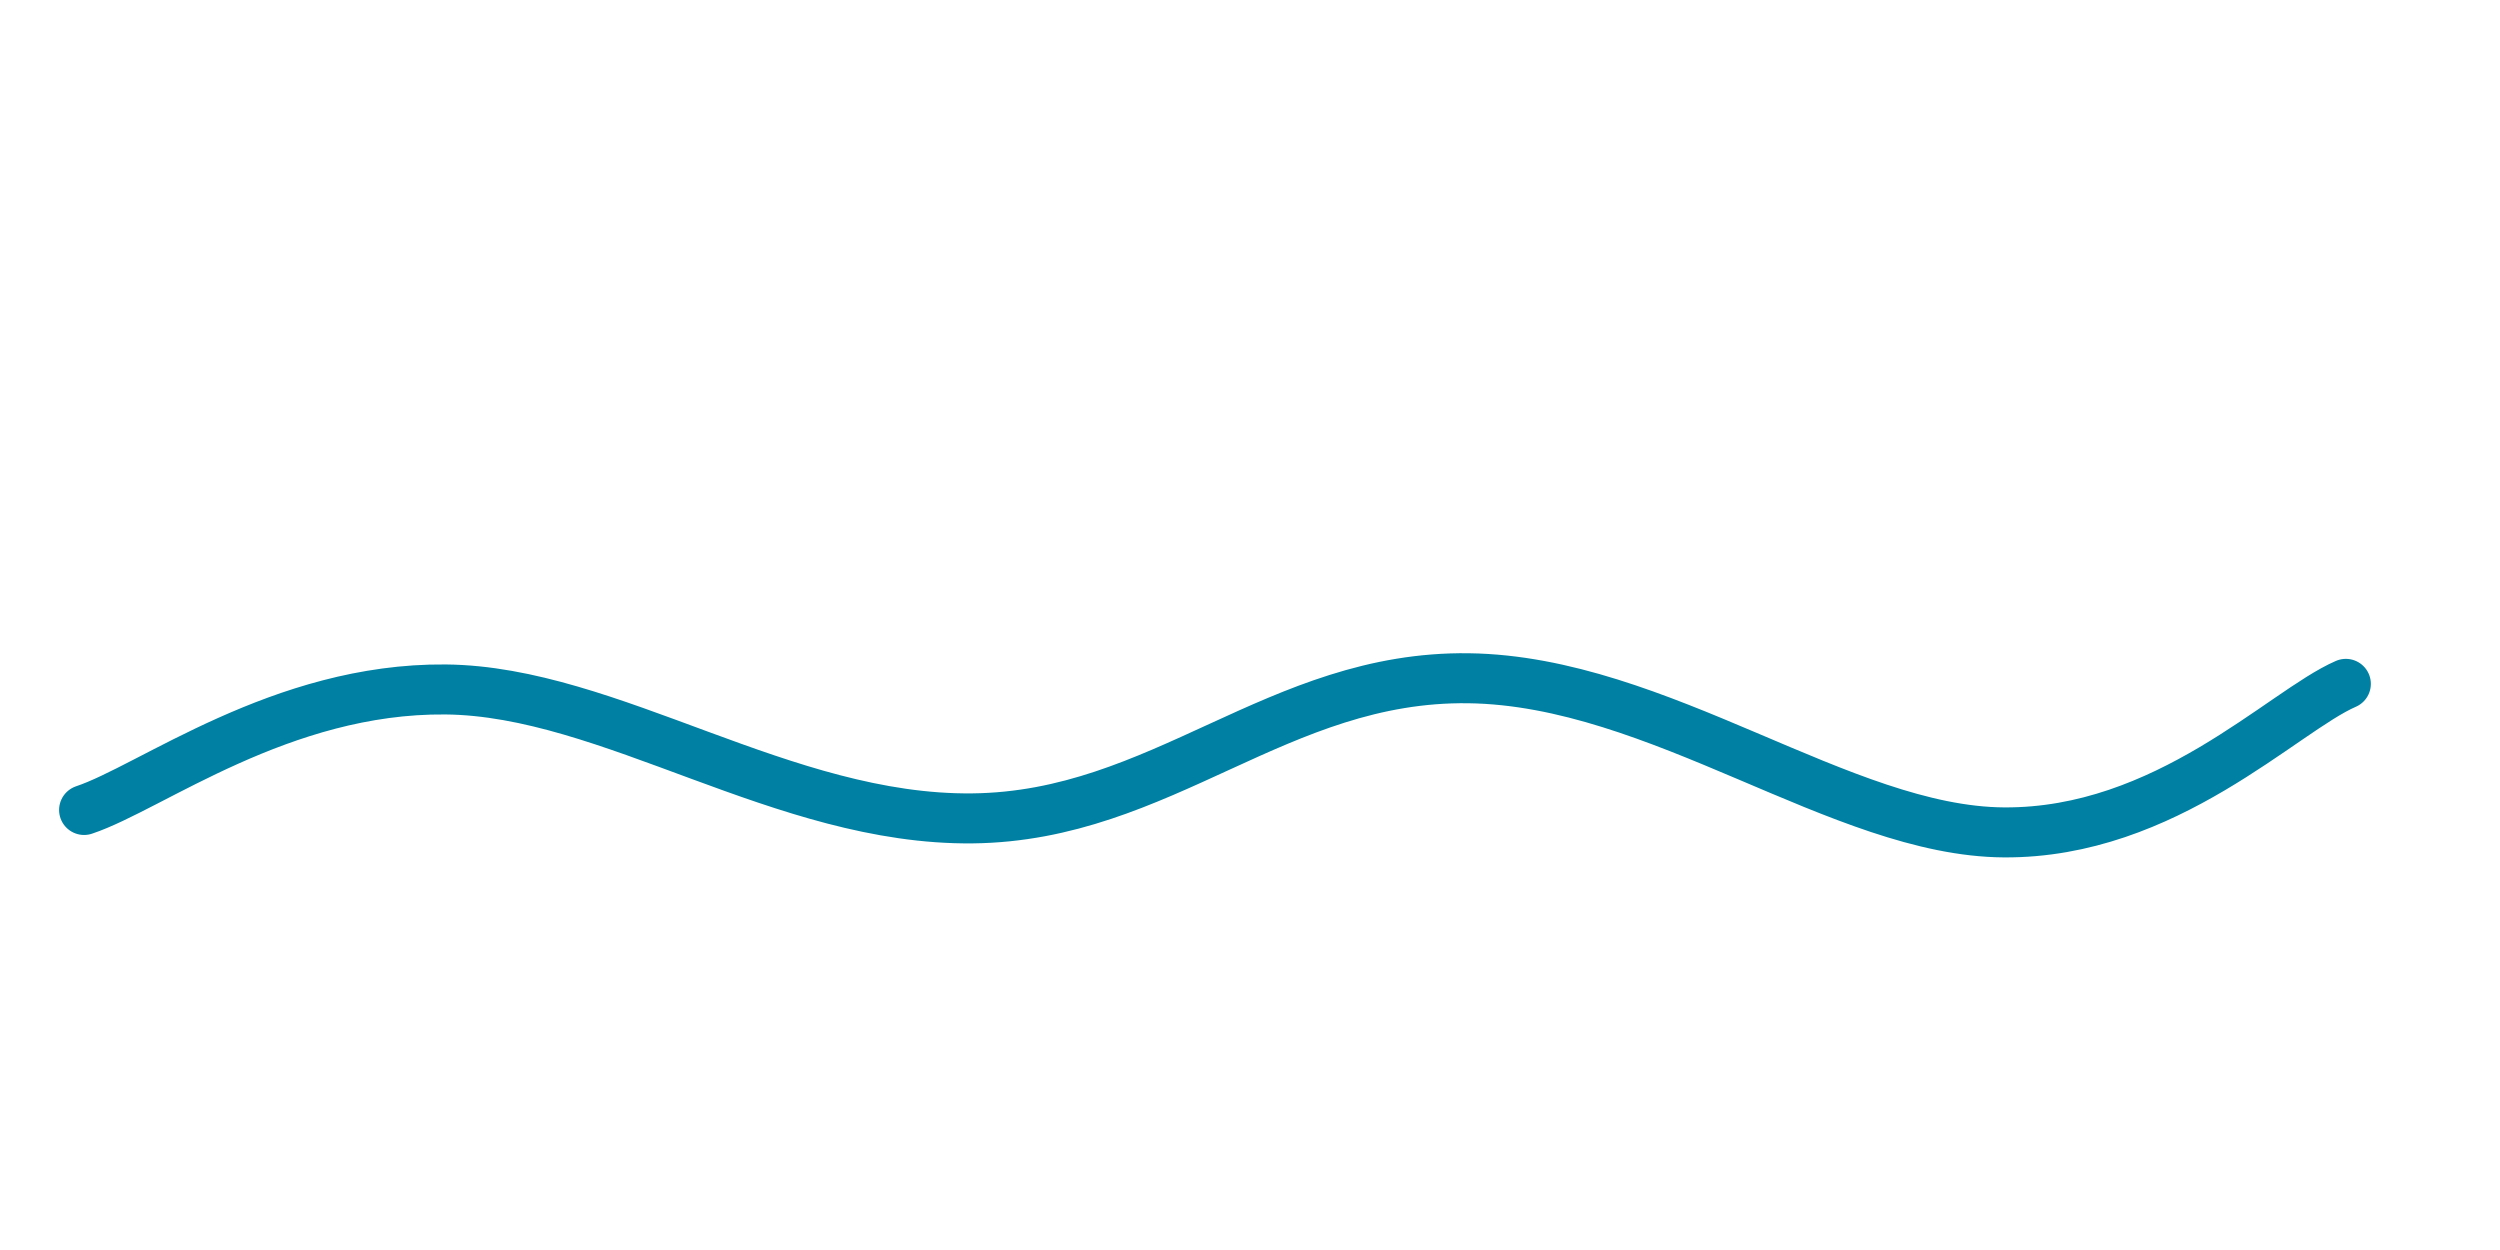 <svg xmlns="http://www.w3.org/2000/svg" version="1.1" xmlns:xlink="http://www.w3.org/1999/xlink" xmlns:svgjs="http://svgjs.dev/svgjs" viewBox="0 0 800 400"><path d="M26.906,259.193C48.309,252.058,90.004,220.13,142.601,220.628C195.197,221.126,250.65,262.547,311.211,261.883C371.771,261.22,408.897,216.211,469.955,217.04C531.013,217.87,589.323,266.036,641.256,266.368C693.188,266.7,730.431,227.628,750.673,218.834" fill="none" stroke-width="16" stroke="#0081a3" stroke-linecap="round" stroke-dasharray="0 0"></path><defs><linearGradient id="SvgjsLinearGradient1002"><stop stop-color="hsl(37, 99%, 67%)" offset="0"></stop><stop stop-color="hsl(316, 73%, 52%)" offset="1"></stop></linearGradient></defs></svg>
